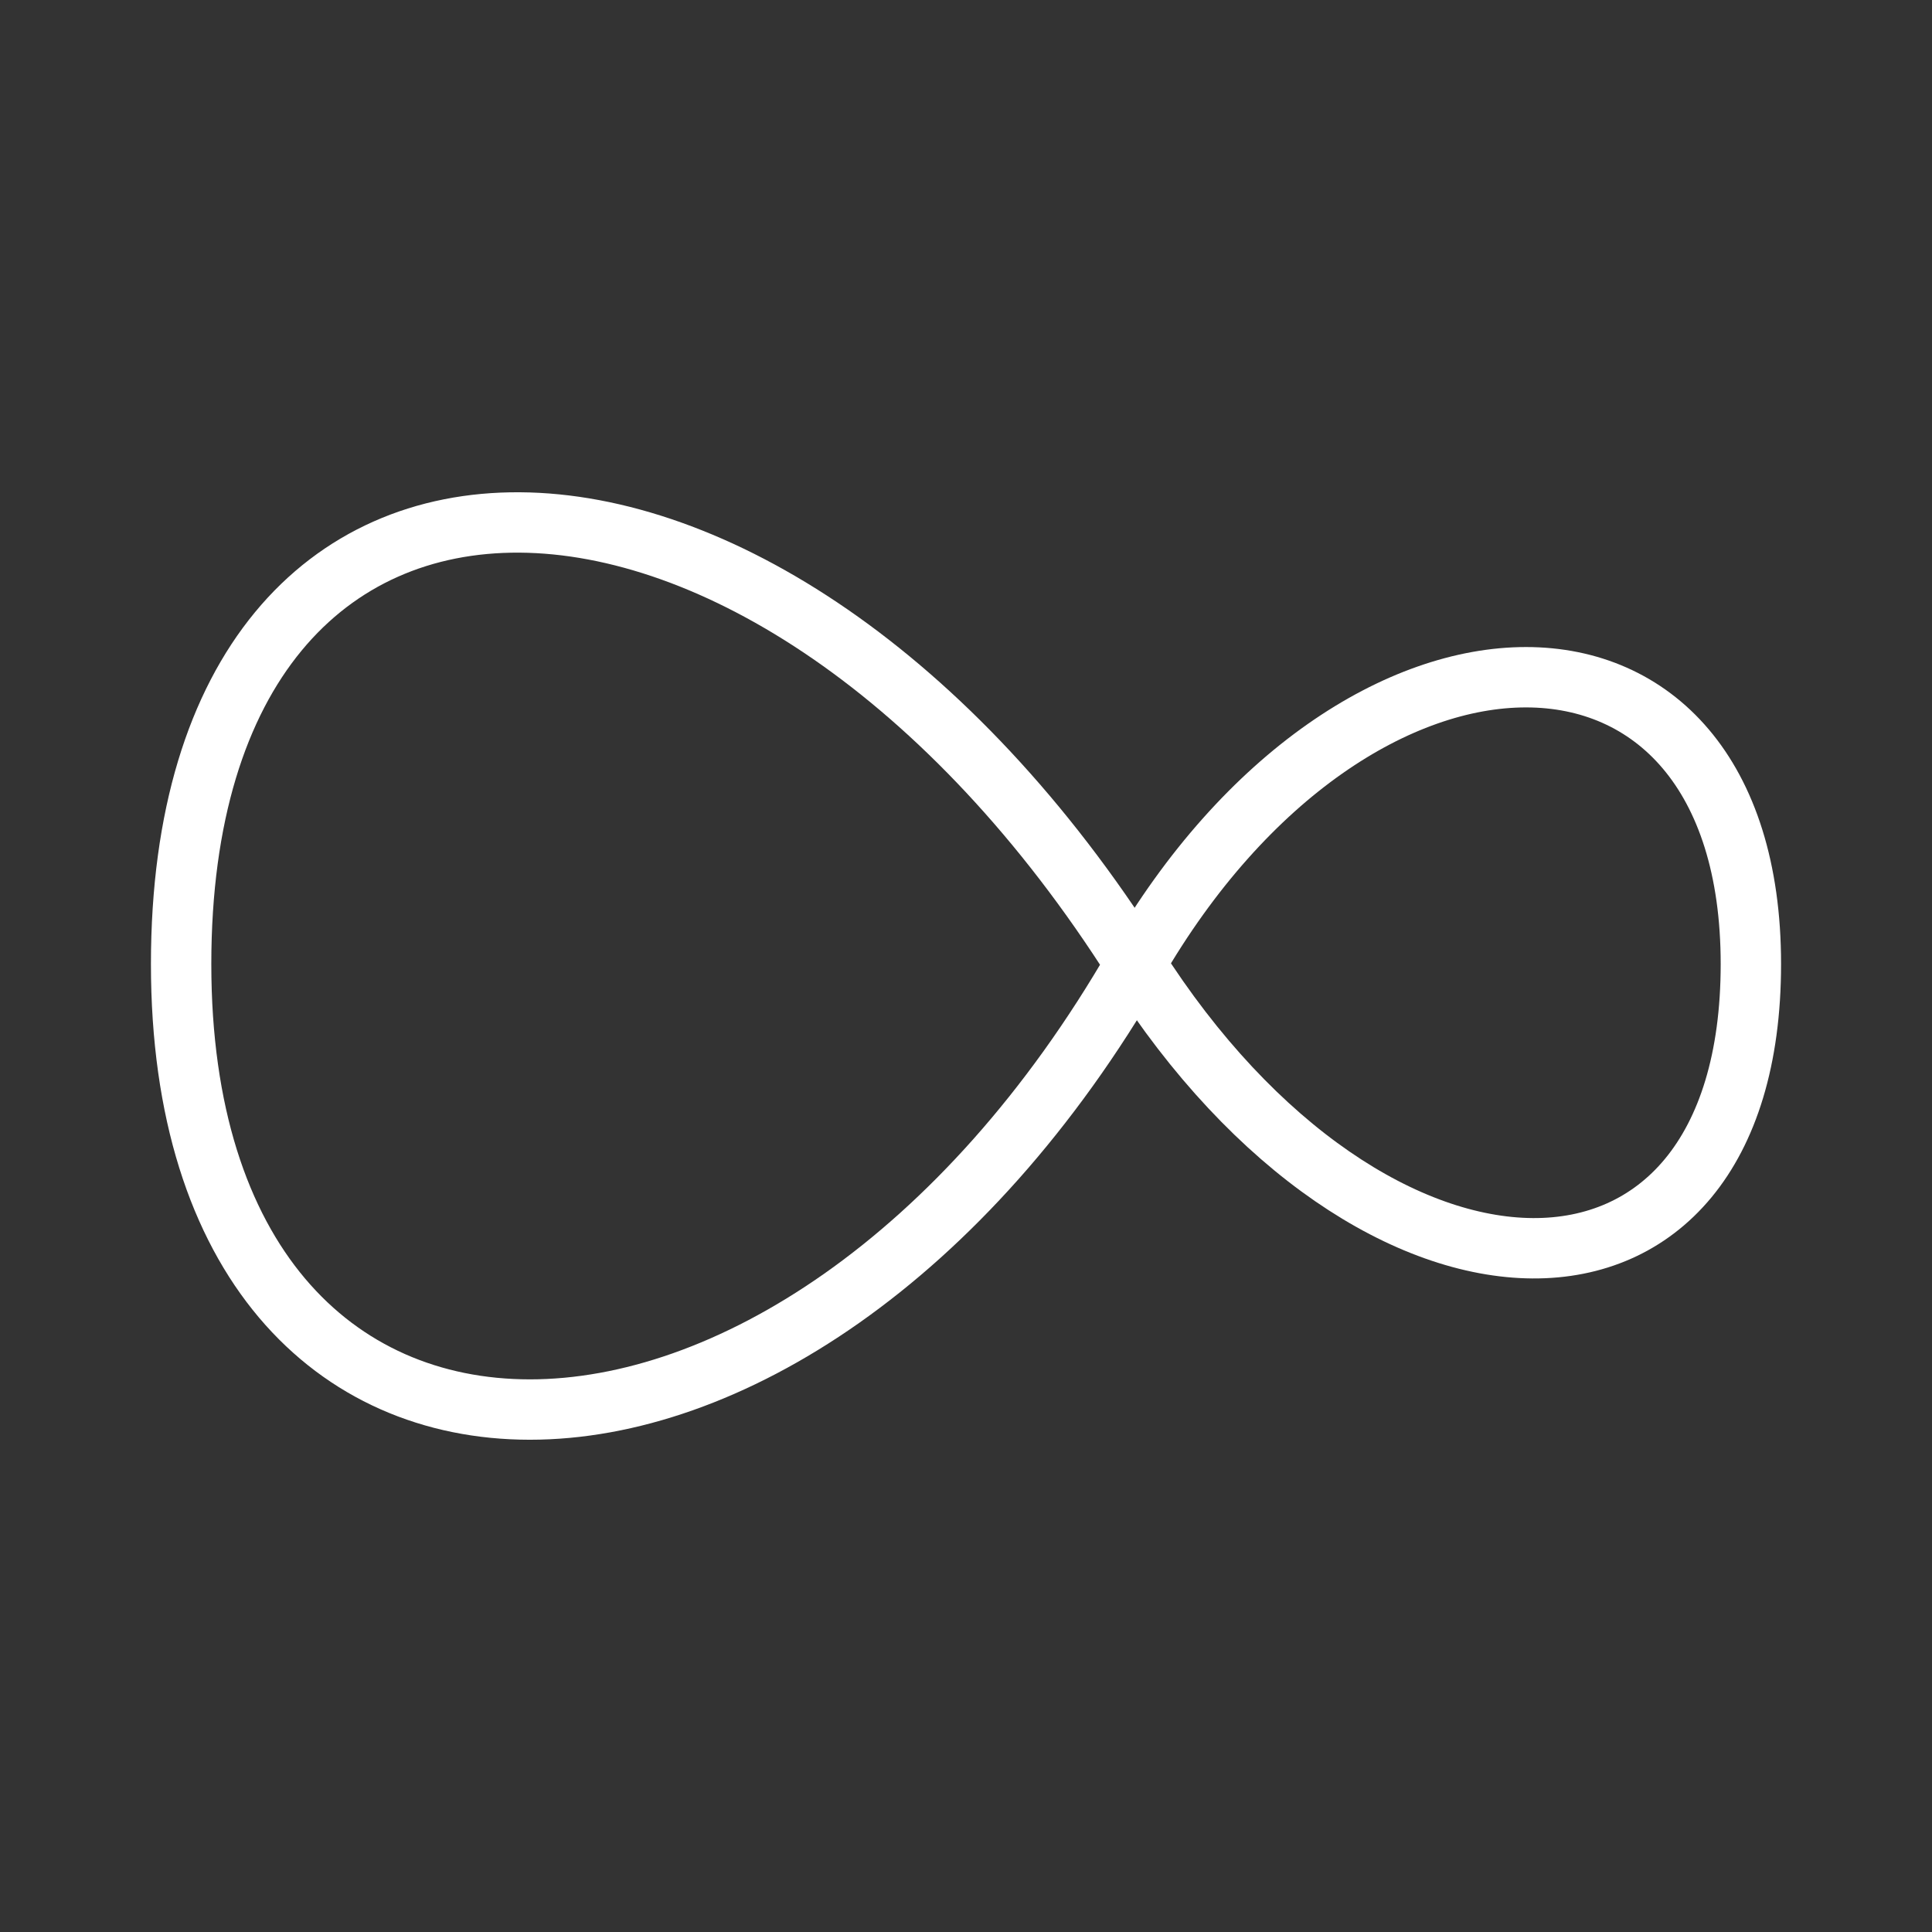 <ns0:svg xmlns:ns0="http://www.w3.org/2000/svg" viewBox="0 0 48 48" style="stroke-width:1.5px"><ns0:rect x="0" y="0" width="48" height="48" fill="#333333" stroke="none"/><ns0:defs style="stroke-width:1.5px"><ns0:style style="stroke-width:1.5px">.a{fill:none;stroke:#fff;stroke-linecap:round;stroke-linejoin:round;}</ns0:style></ns0:defs><ns0:path class="a" d="M43.5,23.951c0,9.495-9.368,9.336-15.29,0C33.702,14.445,43.5,14.456,43.5,23.951Z" style="stroke-width:1.5px" /><ns0:path class="a" d="M4.5,23.951c0-14.751,14.527-14.504,23.71,0C19.695,38.717,4.5,38.702,4.5,23.951Z" style="stroke-width:1.5px" /></ns0:svg>